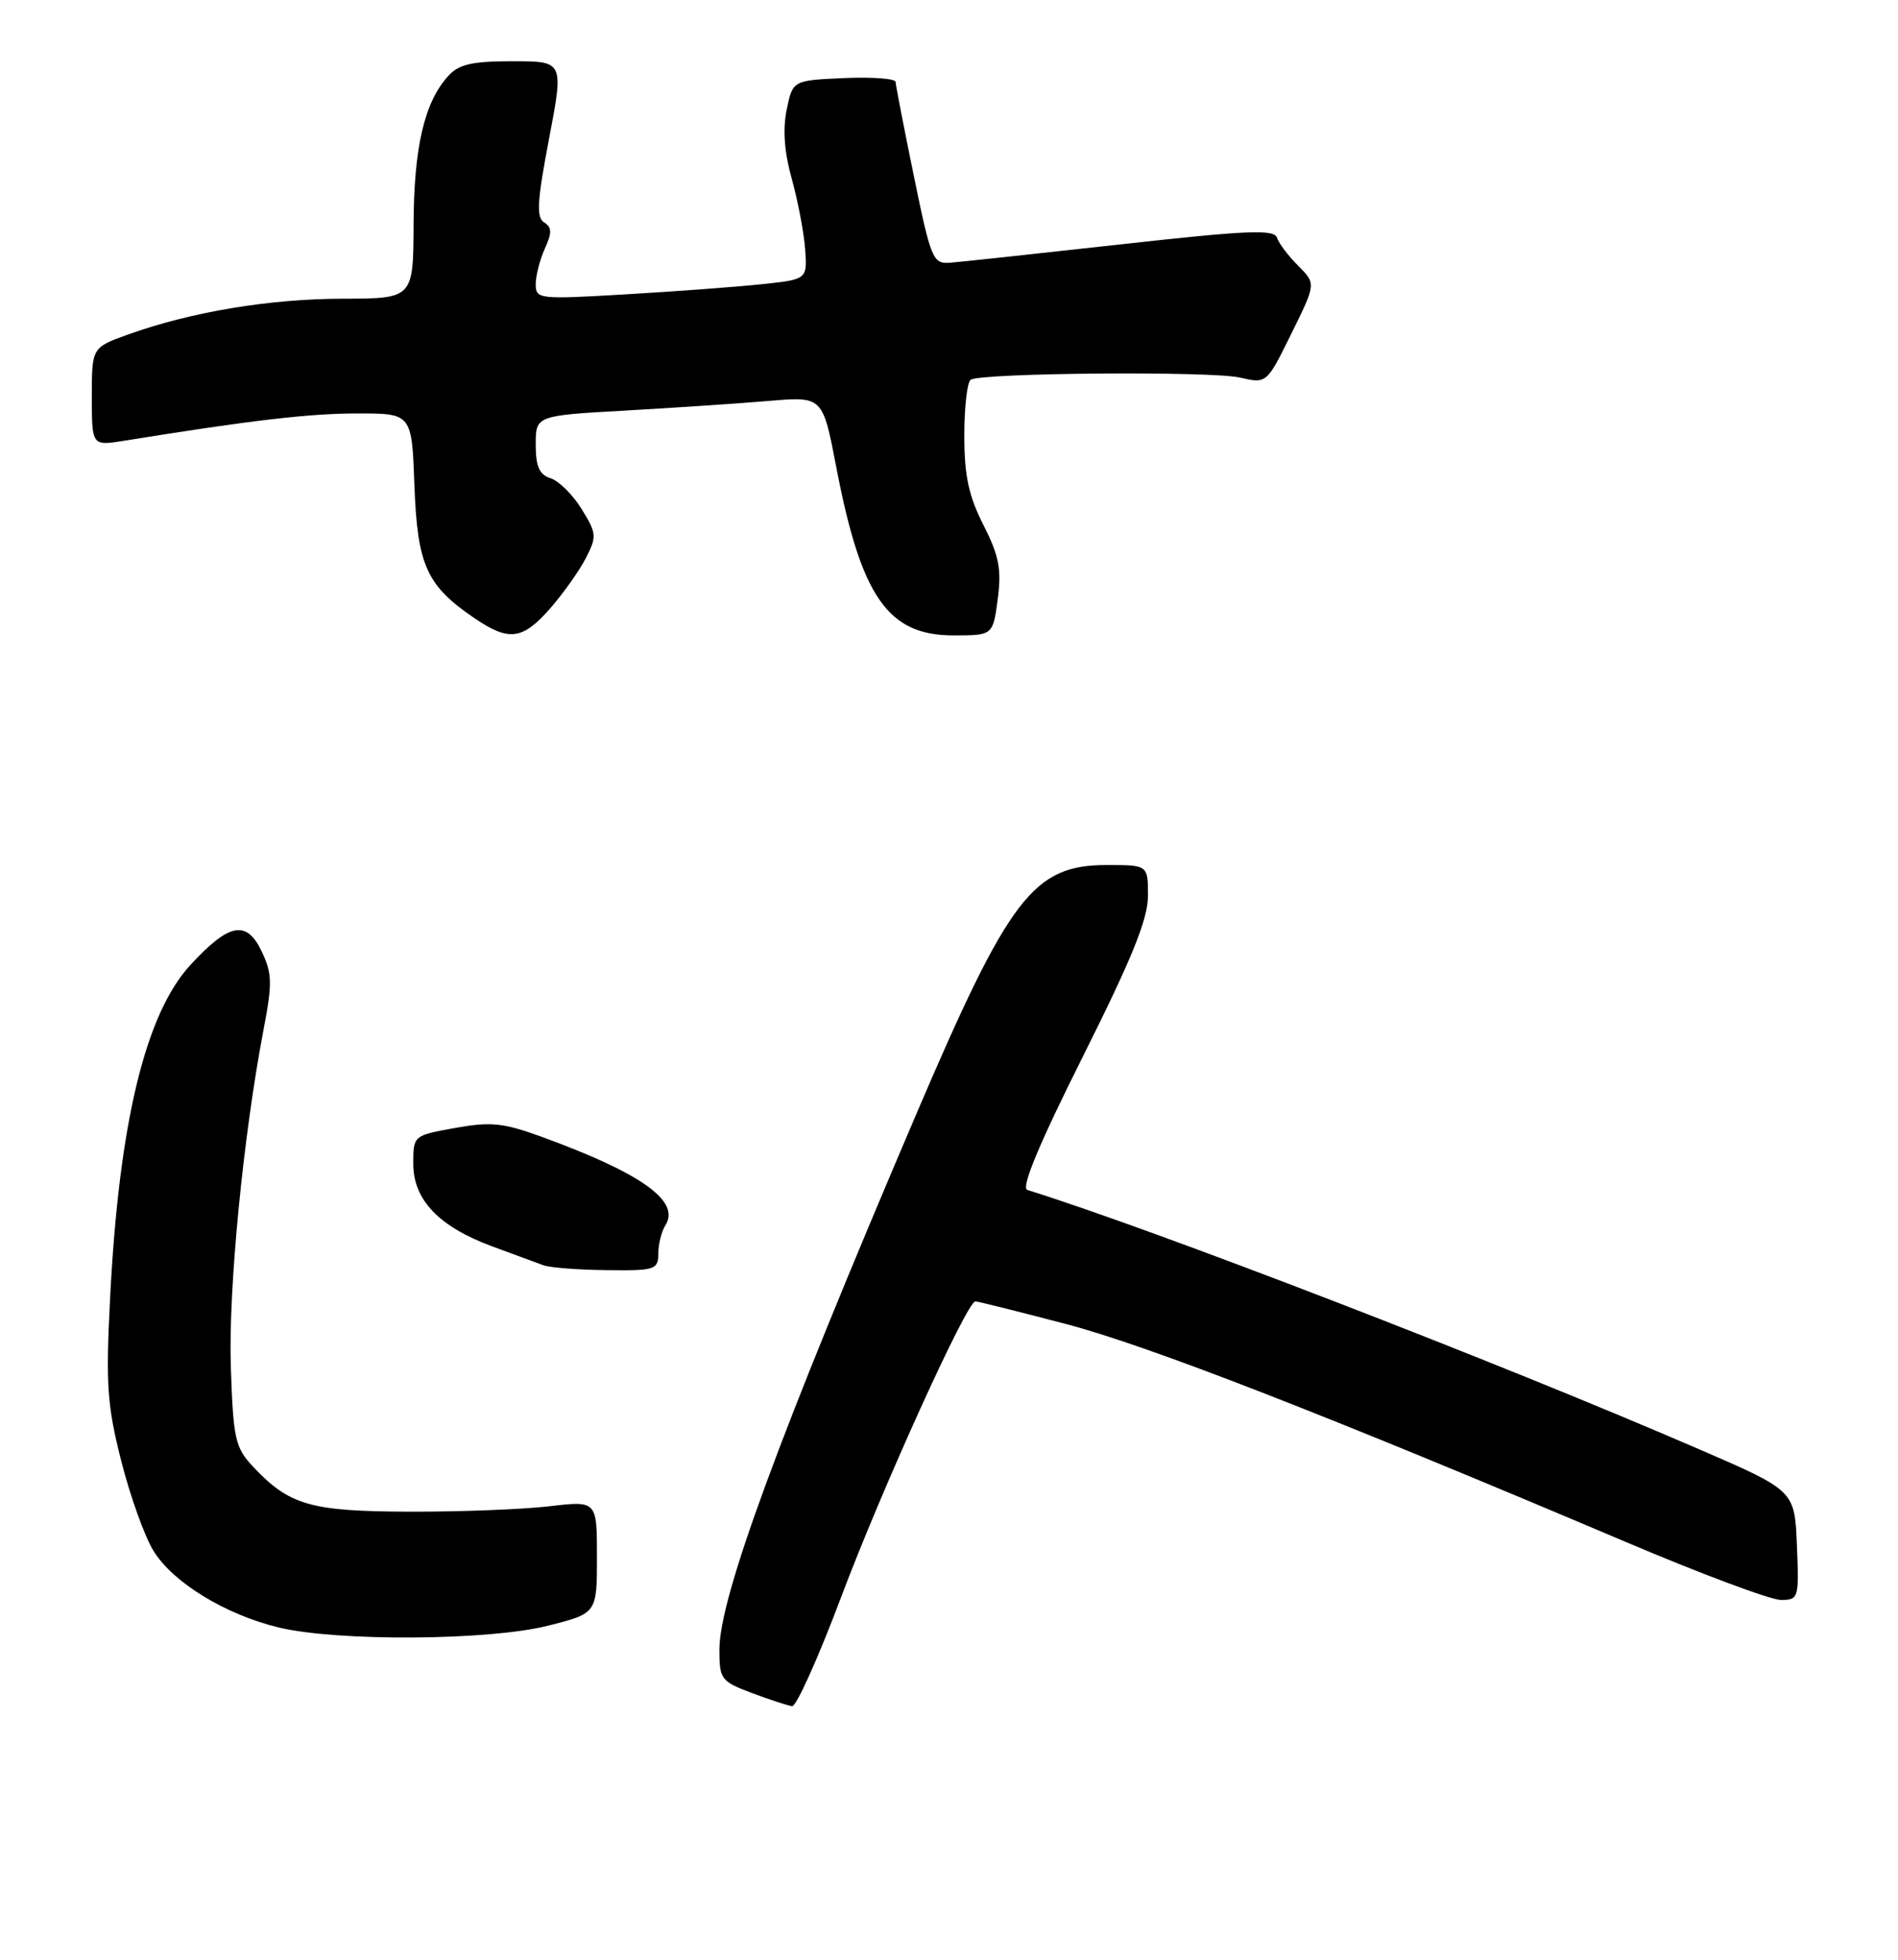 <?xml version="1.0" encoding="UTF-8" standalone="no"?>
<!DOCTYPE svg PUBLIC "-//W3C//DTD SVG 1.1//EN" "http://www.w3.org/Graphics/SVG/1.1/DTD/svg11.dtd" >
<svg xmlns="http://www.w3.org/2000/svg" xmlns:xlink="http://www.w3.org/1999/xlink" version="1.1" viewBox="0 0 248 256">
 <g >
 <path fill="currentColor"
d=" M 109.86 208.75 C 115.19 194.56 126.34 170.00 127.44 170.00 C 127.76 170.00 133.08 171.33 139.26 172.95 C 149.99 175.76 173.43 184.88 212.39 201.41 C 222.23 205.59 231.36 209.00 232.69 209.00 C 235.02 209.00 235.08 208.81 234.79 201.86 C 234.50 194.72 234.50 194.72 222.00 189.31 C 195.66 177.91 150.90 160.64 134.23 155.44 C 133.38 155.18 135.74 149.50 141.48 138.04 C 147.93 125.16 150.00 120.05 150.00 117.01 C 150.00 113.00 150.00 113.00 144.63 113.00 C 135.01 113.00 131.89 117.09 119.66 145.69 C 101.76 187.59 94.00 208.68 94.00 215.48 C 94.00 219.36 94.20 219.64 98.25 221.16 C 100.59 222.04 102.95 222.81 103.50 222.88 C 104.05 222.94 106.91 216.58 109.86 208.75 Z  M 71.54 212.38 C 78.00 210.76 78.00 210.76 78.00 203.39 C 78.00 196.03 78.00 196.03 71.75 196.77 C 68.31 197.17 60.10 197.49 53.50 197.47 C 40.52 197.43 37.79 196.64 33.00 191.52 C 30.73 189.09 30.47 187.91 30.16 178.52 C 29.83 168.41 31.77 148.48 34.43 134.54 C 35.60 128.43 35.57 127.17 34.19 124.28 C 32.22 120.14 29.95 120.56 24.90 126.03 C 19.01 132.40 15.55 146.69 14.39 169.50 C 13.81 180.85 13.99 183.56 15.84 190.84 C 17.00 195.43 18.90 200.72 20.06 202.60 C 22.61 206.73 29.43 210.90 36.38 212.59 C 44.02 214.44 63.80 214.32 71.54 212.38 Z  M 86.02 163.75 C 86.02 162.51 86.44 160.85 86.95 160.05 C 88.94 156.90 83.80 153.24 70.69 148.47 C 65.73 146.67 64.09 146.51 59.44 147.35 C 54.01 148.33 54.00 148.34 54.00 152.03 C 54.00 156.75 57.36 160.25 64.35 162.83 C 67.18 163.87 70.17 164.98 71.00 165.28 C 71.83 165.59 75.54 165.88 79.25 165.92 C 85.60 166.00 86.00 165.87 86.02 163.75 Z  M 71.88 79.49 C 73.57 77.55 75.67 74.61 76.53 72.94 C 78.00 70.09 77.97 69.69 76.00 66.50 C 74.85 64.63 73.02 62.82 71.95 62.48 C 70.47 62.01 70.00 60.95 70.00 58.08 C 70.00 54.29 70.00 54.29 81.75 53.63 C 88.21 53.26 96.65 52.70 100.50 52.37 C 107.50 51.78 107.50 51.78 109.28 61.07 C 112.53 77.99 116.02 83.00 124.56 83.00 C 129.74 83.00 129.74 83.00 130.37 78.25 C 130.88 74.36 130.54 72.61 128.50 68.58 C 126.56 64.77 126.00 62.13 126.00 56.89 C 126.00 53.17 126.38 49.88 126.84 49.60 C 128.30 48.70 158.32 48.46 162.00 49.32 C 165.51 50.13 165.51 50.13 168.73 43.59 C 171.96 37.05 171.96 37.05 169.63 34.72 C 168.34 33.44 167.09 31.78 166.85 31.04 C 166.48 29.93 162.89 30.09 146.45 31.92 C 135.48 33.14 125.44 34.22 124.14 34.32 C 121.90 34.49 121.64 33.88 119.41 23.00 C 118.11 16.68 117.04 11.14 117.02 10.70 C 117.01 10.27 113.98 10.04 110.29 10.20 C 103.58 10.50 103.58 10.50 102.79 14.34 C 102.26 16.90 102.48 19.89 103.45 23.34 C 104.24 26.18 105.03 30.30 105.20 32.50 C 105.49 36.50 105.49 36.50 99.50 37.13 C 96.20 37.48 88.21 38.07 81.75 38.45 C 70.39 39.12 70.00 39.08 70.00 37.12 C 70.00 36.01 70.54 33.92 71.19 32.48 C 72.14 30.40 72.12 29.69 71.10 29.06 C 70.06 28.42 70.18 26.29 71.74 18.13 C 73.67 8.00 73.67 8.00 66.99 8.00 C 61.66 8.00 59.96 8.39 58.56 9.93 C 55.45 13.37 54.09 19.19 54.04 29.25 C 54.00 39.00 54.00 39.00 44.75 39.02 C 35.19 39.04 25.00 40.74 16.75 43.69 C 12.00 45.40 12.00 45.40 12.00 51.83 C 12.00 58.26 12.00 58.26 16.25 57.57 C 32.82 54.90 40.41 54.01 46.65 54.01 C 53.81 54.00 53.81 54.00 54.15 63.43 C 54.54 73.85 55.73 76.49 61.99 80.75 C 66.50 83.82 68.27 83.59 71.88 79.49 Z "/>
</g>
</svg>